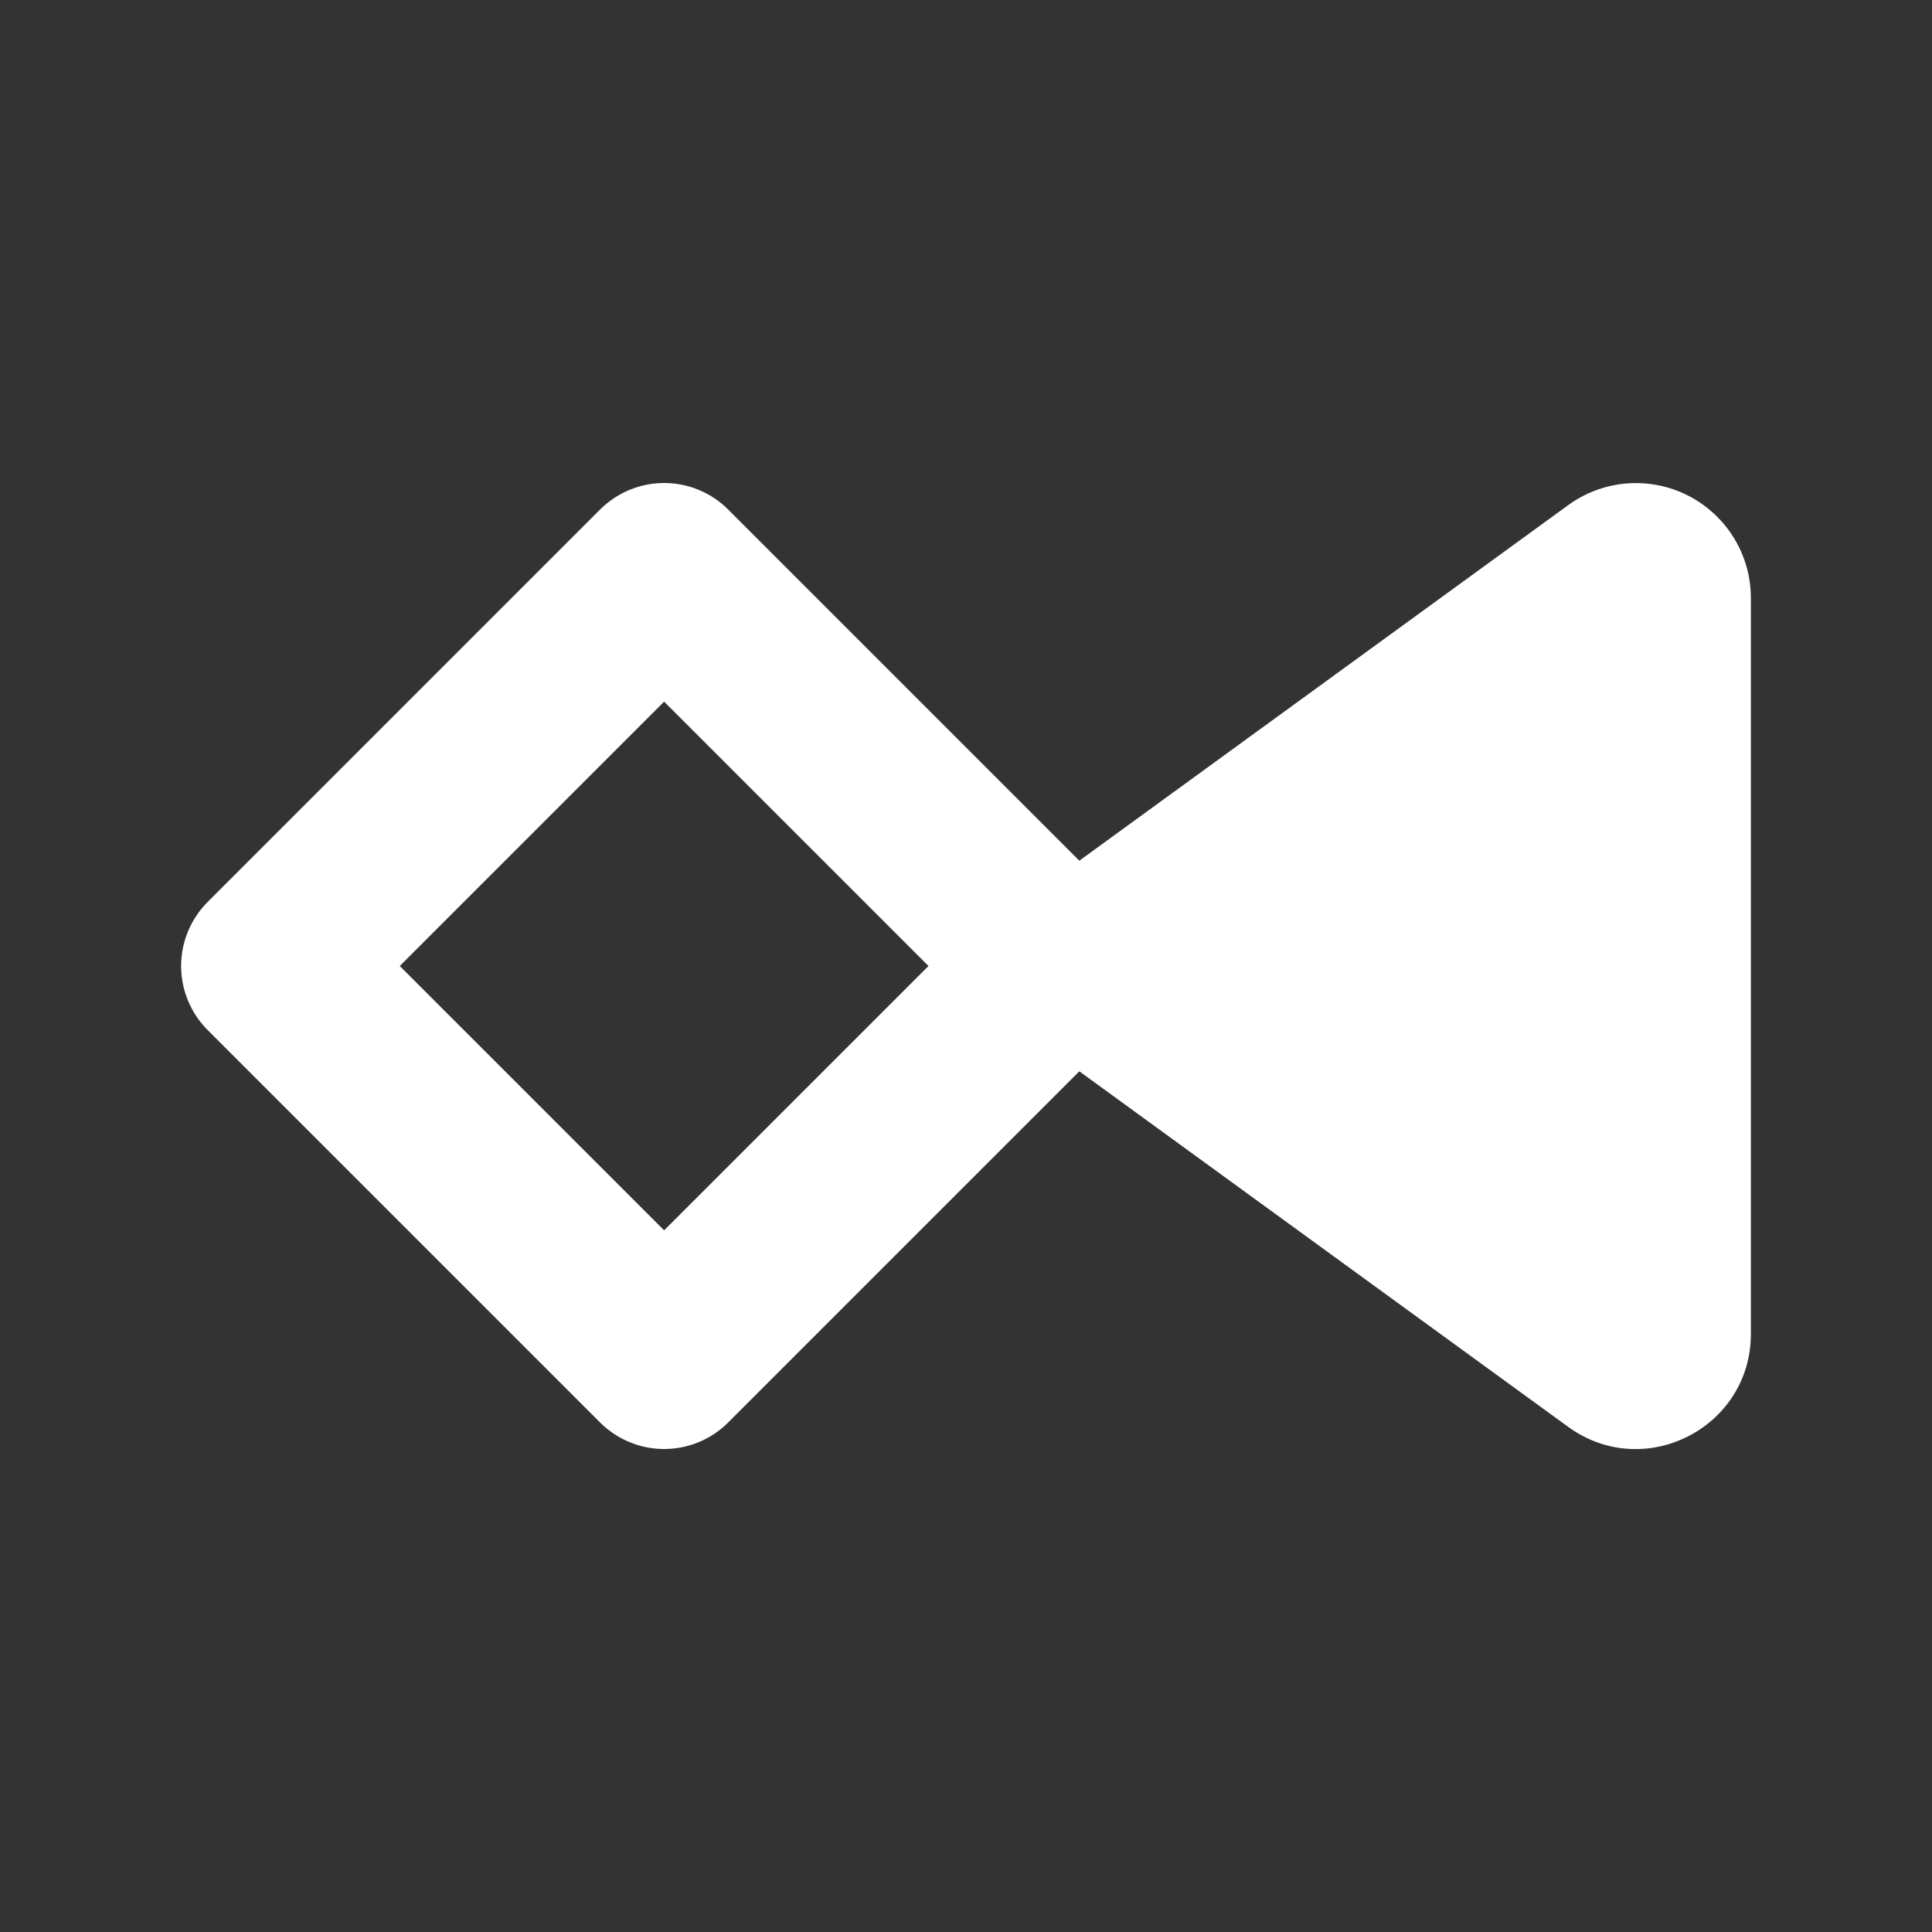 <?xml version="1.0" encoding="UTF-8" standalone="no"?>
<svg
   viewBox="0 0 32 32"
   xml:space="preserve"
   version="1.1"
   id="svg929"
   sodipodi:docname="preview_prev-keyframe.svg"
   inkscape:version="1.4 (e7c3feb1, 2024-10-09)"
   width="32"
   height="32"
   inkscape:export-filename="preview_prev-keyframe.png"
   inkscape:export-xdpi="192"
   inkscape:export-ydpi="192"
   xmlns:inkscape="http://www.inkscape.org/namespaces/inkscape"
   xmlns:sodipodi="http://sodipodi.sourceforge.net/DTD/sodipodi-0.dtd"
   xmlns="http://www.w3.org/2000/svg"
   xmlns:svg="http://www.w3.org/2000/svg"><rect x="0" y="0" width="32" height="32" fill="#333333" stroke="none"/><defs
   id="defs933"><inkscape:path-effect
     effect="fillet_chamfer"
     id="path-effect23"
     is_visible="true"
     lpeversion="1"
     nodesatellites_param="F,0,0,1,0,2,0,1 @ F,0,0,1,0,2,0,1 @ F,0,0,1,0,0,0,1 @ F,0,0,1,0,0,0,1 @ F,0,0,1,0,0,0,1 @ F,0,0,1,0,0,0,1 @ F,0,0,1,0,2,0,1 @ F,0,0,1,0,2,0,1 @ F,0,0,1,0,0,0,1 @ F,0,0,1,0,0,0,1 @ F,0,0,1,0,0,0,1 @ F,0,0,1,0,0,0,1 | F,0,0,1,0,0,0,1 @ F,0,0,1,0,0,0,1 @ F,0,0,1,0,0,0,1 @ F,0,0,1,0,0,0,1 | F,0,0,1,0,0,0,1 @ F,0,0,1,0,0,0,1 @ F,0,0,1,0,0,0,1 @ F,0,0,1,0,0,0,1 | F,0,0,1,0,0,0,1 @ F,0,0,1,0,0,0,1 @ F,0,0,1,0,0,0,1 @ F,0,0,1,0,0,0,1 @ F,0,0,1,0,0,0,1 @ F,0,0,1,0,0,0,1 @ F,0,0,1,0,0,0,1 @ F,0,0,1,0,0,0,1 | F,0,0,1,0,0,0,1 @ F,0,0,1,0,0,0,1 @ F,0,0,1,0,0,0,1 @ F,0,0,1,0,0,0,1 | F,0,0,1,0,0,0,1 @ F,0,0,1,0,0,0,1 @ F,0,0,1,0,0,0,1 @ F,0,0,1,0,0,0,1 | F,0,0,1,0,0,0,1 @ F,0,0,1,0,0,0,1 @ F,0,0,1,0,0,0,1 @ F,0,0,1,0,0,0,1 | F,0,0,1,0,0,0,1 @ F,0,0,1,0,0,0,1 @ F,0,0,1,0,0,0,1 @ F,0,0,1,0,0,0,1"
     radius="0"
     unit="px"
     method="auto"
     mode="F"
     chamfer_steps="1"
     flexible="false"
     use_knot_distance="true"
     apply_no_radius="true"
     apply_with_radius="true"
     only_selected="false"
     hide_knots="false" /></defs><sodipodi:namedview
   id="namedview931"
   pagecolor="#000000"
   bordercolor="#808080"
   borderopacity="1"
   inkscape:pageshadow="0"
   inkscape:pageopacity="0"
   inkscape:pagecheckerboard="false"
   showgrid="true"
   showguides="true"
   inkscape:guide-bbox="true"
   inkscape:zoom="15.93805"
   inkscape:cx="14.33676"
   inkscape:cy="18.63465"
   inkscape:window-width="2560"
   inkscape:window-height="1355"
   inkscape:window-x="1920"
   inkscape:window-y="0"
   inkscape:window-maximized="1"
   inkscape:current-layer="svg929"
   inkscape:showpageshadow="2"
   inkscape:deskcolor="#d1d1d1"
   inkscape:lockguides="true"
   guidecolor="#e50000"
   guideopacity="0.4"
   guidehicolor="#ff0000"
   guidehiopacity="0.6"
   inkscape:export-bgcolor="#00000000"><inkscape:grid
     id="grid1"
     units="px"
     originx="0"
     originy="0"
     spacingx="1"
     spacingy="1"
     empcolor="#0099e5"
     empopacity="0.4"
     color="#0099e5"
     opacity="0.149"
     empspacing="8"
     enabled="true"
     visible="true" /><sodipodi:guide
     position="16,26"
     orientation="0,-1"
     id="guide3"
     inkscape:locked="true" /><sodipodi:guide
     position="16,6"
     orientation="0,-1"
     id="guide4"
     inkscape:locked="true" /><sodipodi:guide
     position="6,16"
     orientation="1,0"
     id="guide5"
     inkscape:locked="true" /><sodipodi:guide
     position="26,16"
     orientation="1,0"
     id="guide6"
     inkscape:locked="true" /></sodipodi:namedview>
    
<path
   style="fill:none;fill-opacity:0.602;stroke:#ffffff;stroke-width:3;stroke-linejoin:round;stroke-dasharray:none;stroke-dashoffset:30.236;stroke-opacity:1;paint-order:markers fill stroke;stop-color:#000000"
   d="m 17.5,16 -6.5,6.5 -6.5,-6.5 6.5,-6.5 z"
   id="path1"
   sodipodi:nodetypes="ccccc" /><path
   style="color:#212121;font-style:normal;font-variant:normal;font-weight:normal;font-stretch:normal;font-size:medium;line-height:normal;font-family:sans-serif;font-variant-ligatures:none;font-variant-position:normal;font-variant-caps:normal;font-variant-numeric:normal;font-variant-alternates:normal;font-feature-settings:normal;text-indent:0;text-align:start;text-decoration:none;text-decoration-line:none;text-decoration-style:solid;text-decoration-color:#212121;letter-spacing:normal;word-spacing:normal;text-transform:none;writing-mode:lr-tb;direction:ltr;baseline-shift:baseline;text-anchor:start;white-space:normal;shape-padding:0;clip-rule:nonzero;display:inline;overflow:visible;visibility:visible;isolation:auto;mix-blend-mode:normal;color-interpolation:sRGB;color-interpolation-filters:linearRGB;solid-color:#212121;solid-opacity:1;fill:#ffffff;fill-opacity:1;fill-rule:nonzero;stroke:none;stroke-width:5;stroke-linecap:round;stroke-linejoin:round;stroke-miterlimit:4;stroke-dasharray:none;stroke-dashoffset:0;stroke-opacity:1;color-rendering:auto;image-rendering:auto;shape-rendering:auto;text-rendering:auto;enable-background:accumulate"
   d="M 27.041,8.002 C 28.114,7.972 29,8.833 29,9.906 V 22.094 c -4.19e-4,1.556 -1.766,2.455 -3.025,1.54 l -8.379,-6.094 c -1.045,-0.761 -1.045,-2.319 0,-3.08 l 8.379,-6.094 c 0.311,-0.226 0.682,-0.353 1.066,-0.364 z"
   id="path8263"
   inkscape:connector-curvature="0"
   sodipodi:nodetypes="cccccccc" /></svg>
